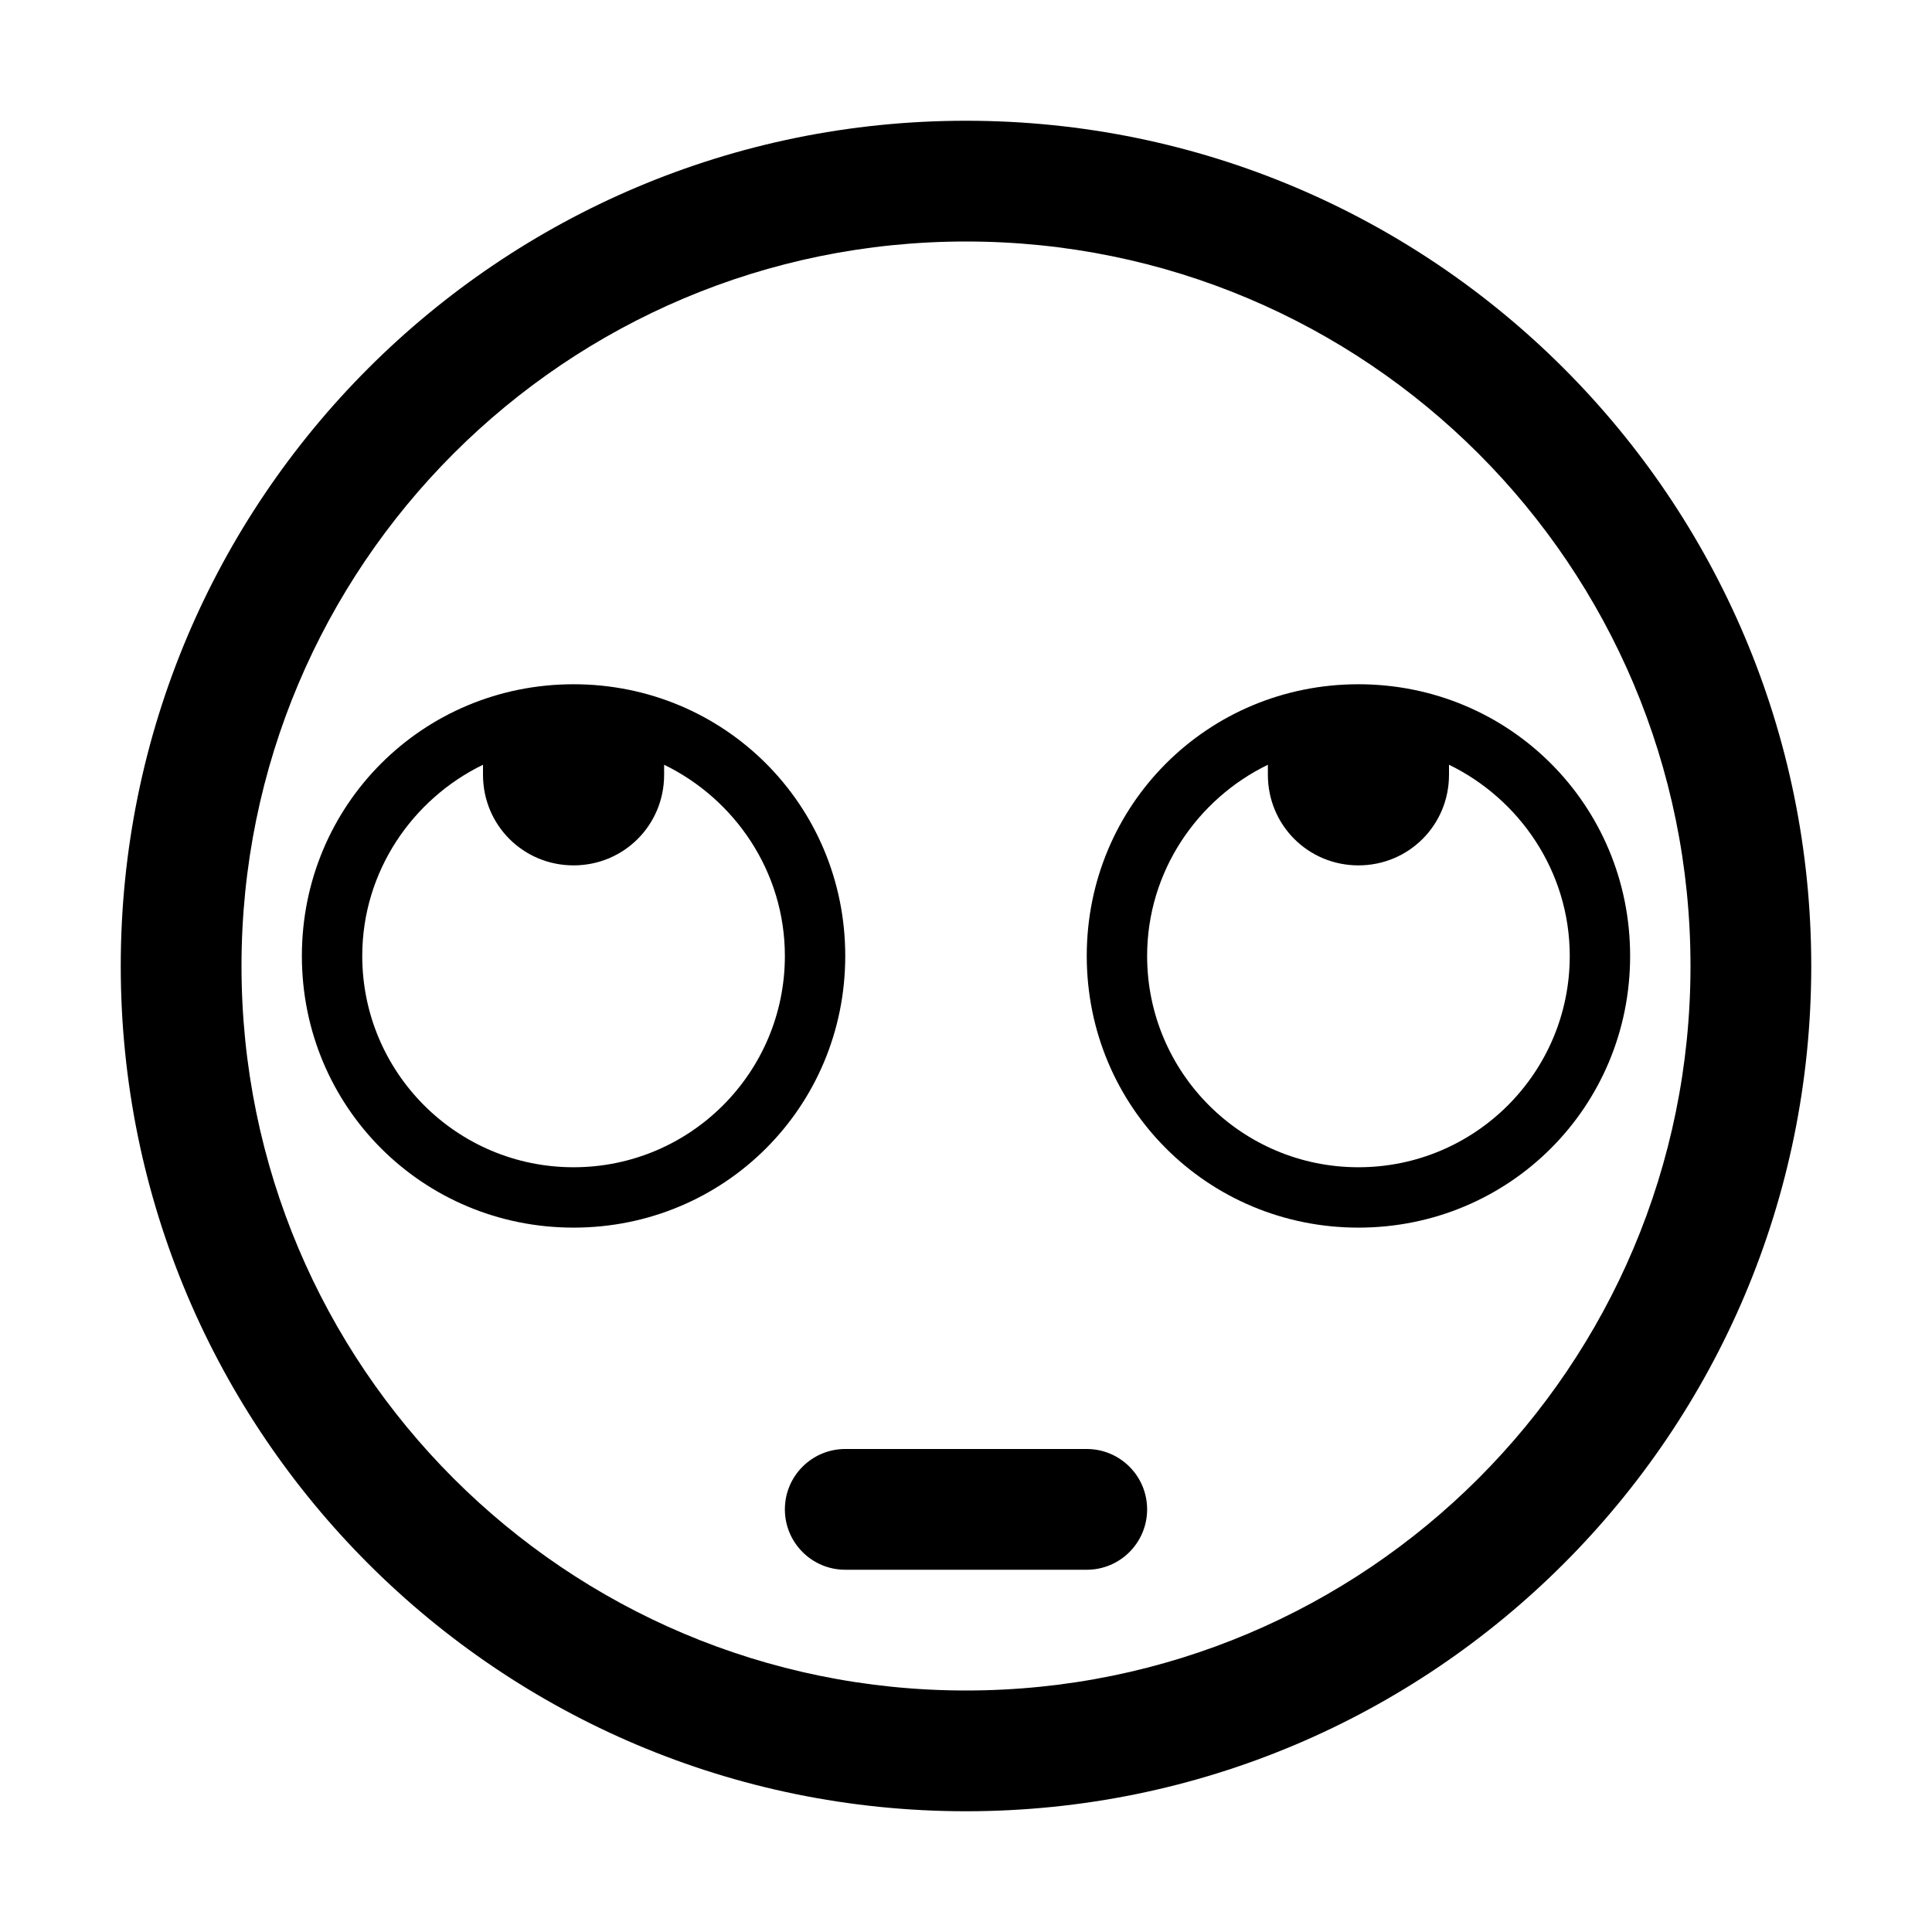 <?xml version="1.0" encoding="utf-8"?>
<svg version="1.2" viewBox="0 0 96 96" xmlns="http://www.w3.org/2000/svg">
  <!-- Gust Symbols by Curbai - https://curbaicode.github.io/ License - https://curbaicode.github.io/gust-symbols/license/ (Symbols: CC BY SA 4.0, Fonts: SIL OFL 1.1, Code: GNU AGPLv3) Copyright Curbai -->
  <path d="M 48 90 C 24.8 90 6 71.2 6 48 C 6 24.8 24.8 6 48 6 C 71.2 6 90 24.8 90 48 C 90 71.2 71.2 90 48 90 Z M 84 48 C 84 28.1 67.9 12 48 12 C 28.1 12 12 28.1 12 48 C 12 67.9 28.1 84 48 84 C 67.9 84 84 67.9 84 48 Z M 67.5 61 C 60 61 54 55 54 47.5 C 54 40 60 34 67.5 34 C 75 34 81 40 81 47.5 C 81 55 75 61 67.5 61 Z M 78 47.5 C 78 43.3 75.5 39.7 72 38 C 72 38.133 72 38.3 72 38.5 C 72 41 70 43 67.5 43 C 65 43 63 41 63 38.5 C 63 38.3 63 38.133 63 38 C 59.5 39.7 57 43.3 57 47.5 C 57 53.3 61.7 58 67.5 58 C 73.3 58 78 53.3 78 47.5 Z M 28.5 61 C 21 61 15 55 15 47.5 C 15 40 21 34 28.5 34 C 36 34 42 40 42 47.5 C 42 55 36 61 28.5 61 Z M 39 47.5 C 39 43.3 36.5 39.7 33 38 C 33 38.133 33 38.3 33 38.5 C 33 41 31 43 28.5 43 C 26 43 24 41 24 38.5 C 24 38.3 24 38.133 24 38 C 20.5 39.7 18 43.3 18 47.5 C 18 53.3 22.7 58 28.5 58 C 34.3 58 39 53.3 39 47.5 Z M 54 72 C 55.657 72 57 73.343 57 75 C 57 76.657 55.657 78 54 78 L 42 78 C 40.343 78 39 76.657 39 75 C 39 73.343 40.343 72 42 72 Z"/>
</svg>